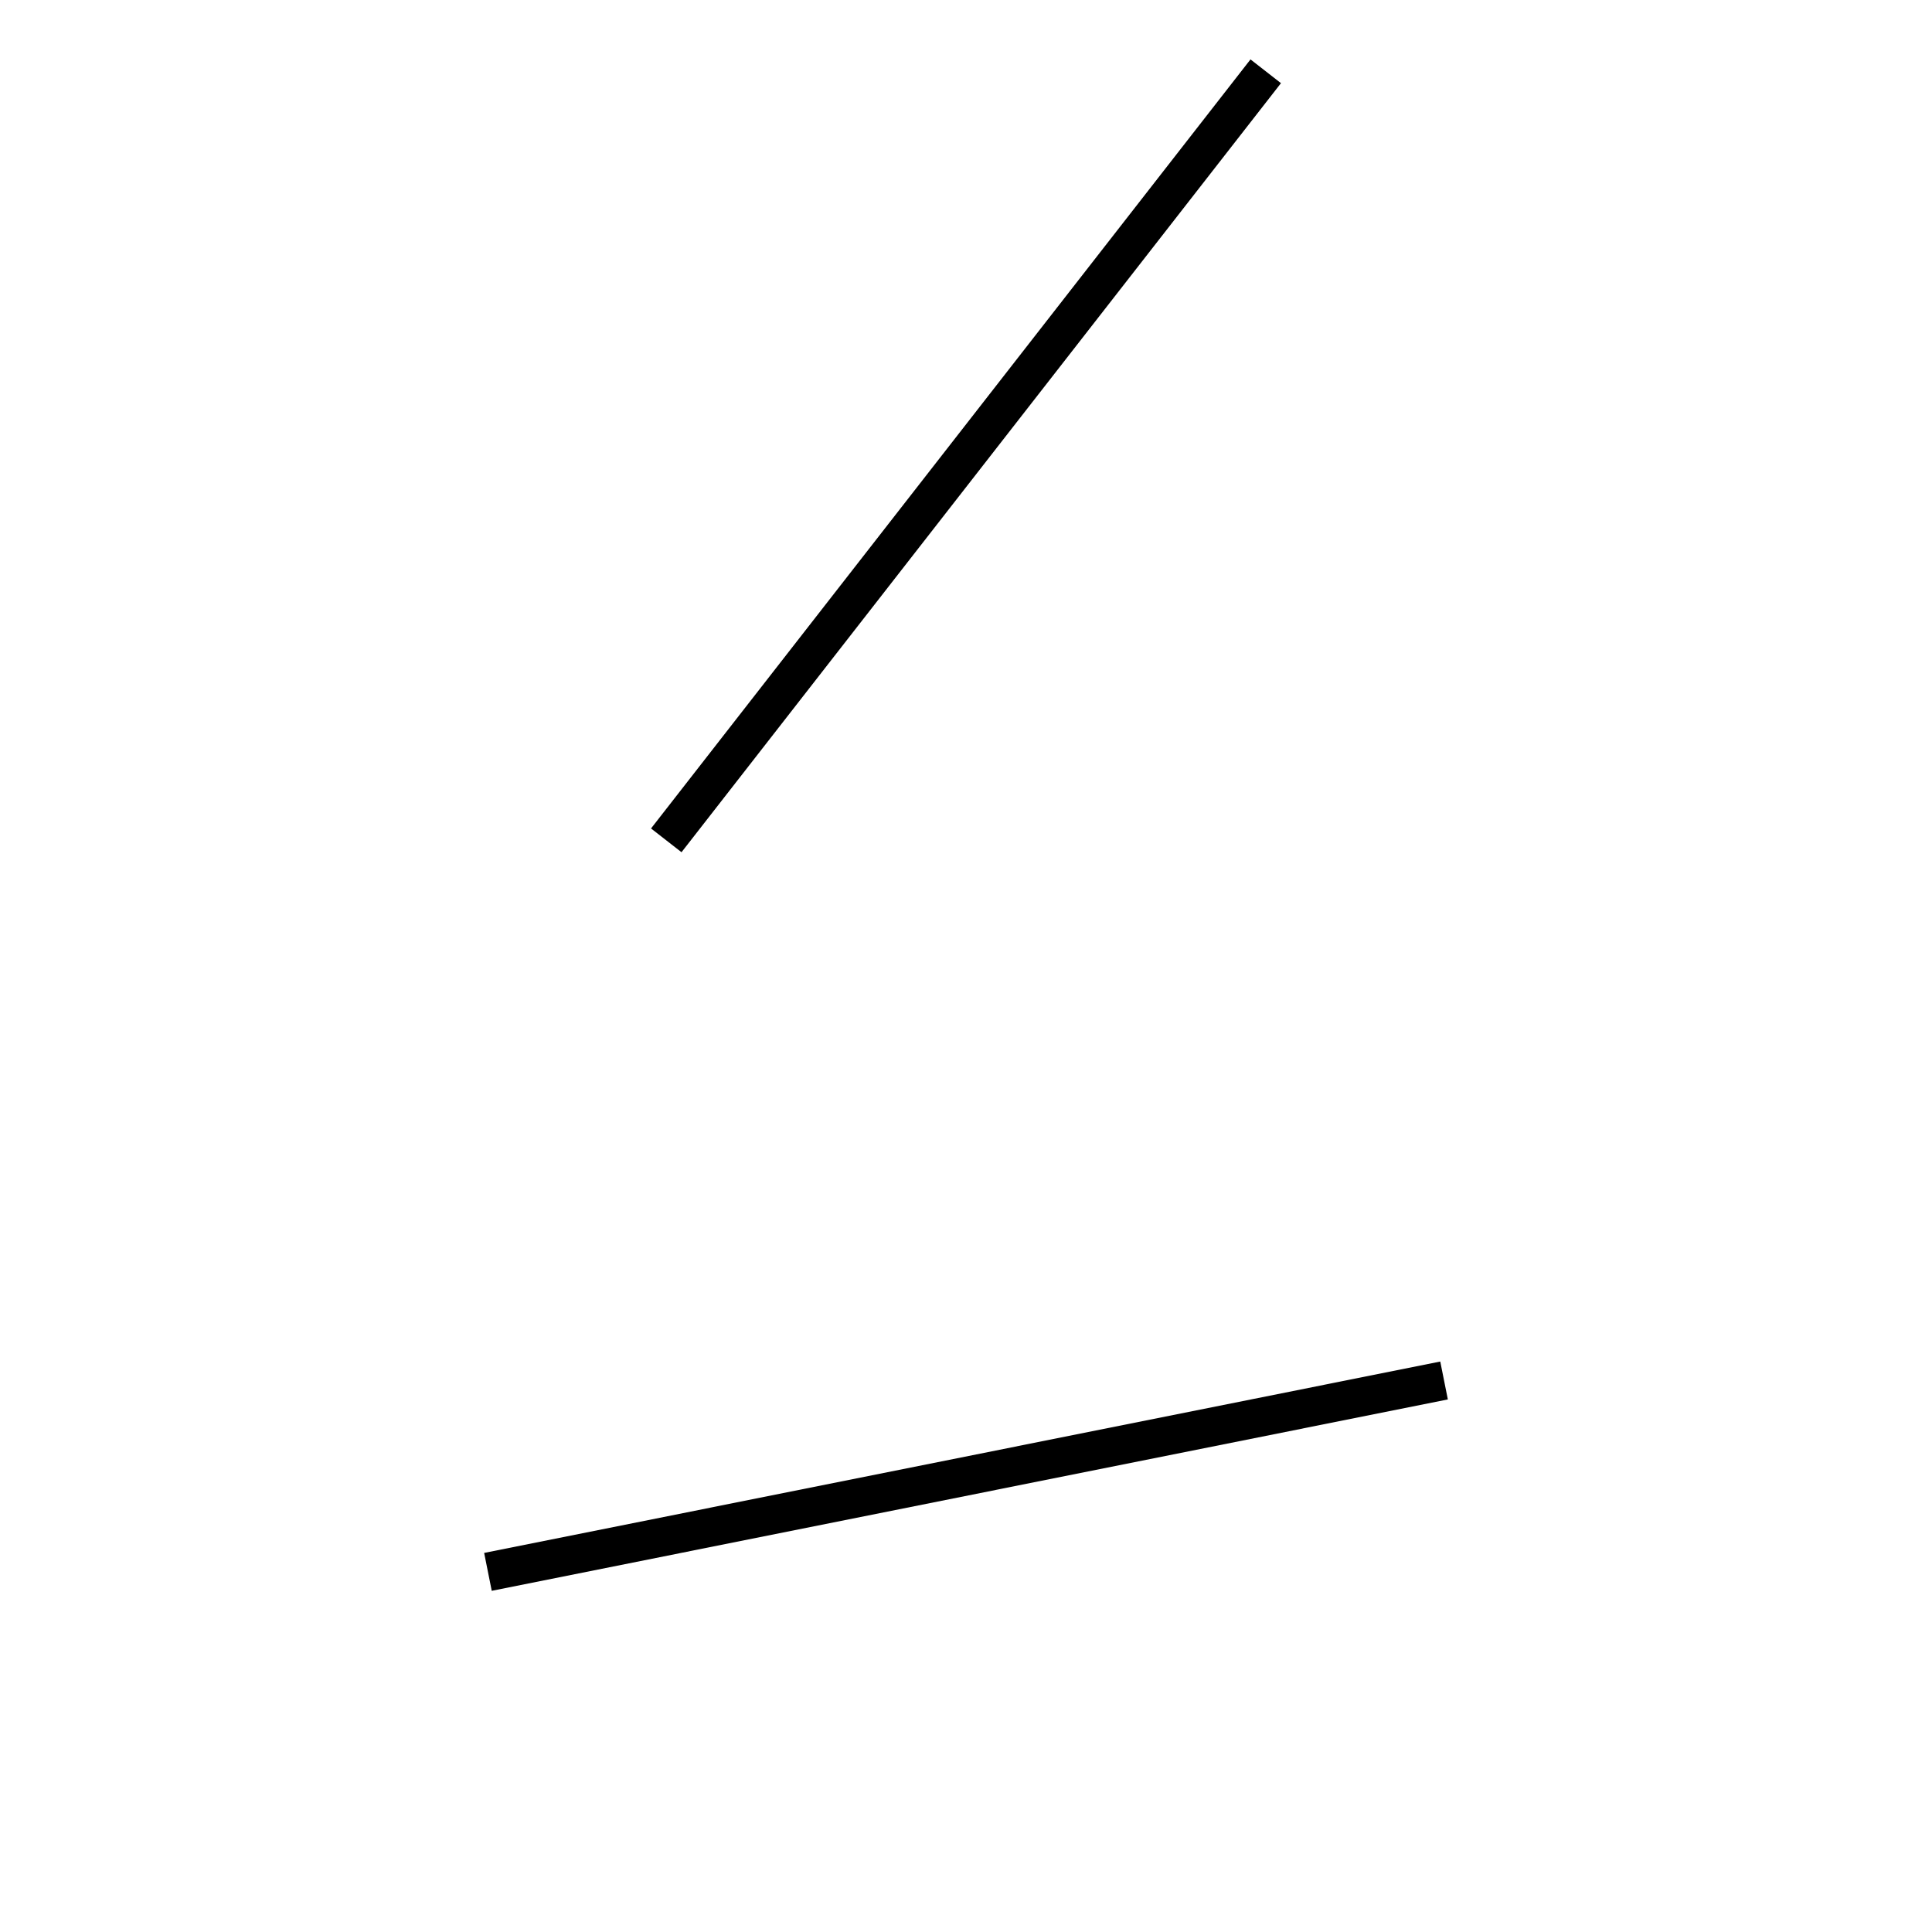 <!-- Este archivo es creado automaticamente por el generador de contenido del programa contornos version 1.1. Este elementos es el numero 768 de la serie actual-->
<svg xmlns="http://www.w3.org/2000/svg" height="100" width="100">
<line x1="74.744" y1="71.454" x2="25.256" y2="81.36" stroke-width="2" stroke="black" />
<line x1="65.514" y1="3.69" x2="34.486" y2="43.496" stroke-width="2" stroke="black" />
</svg>
